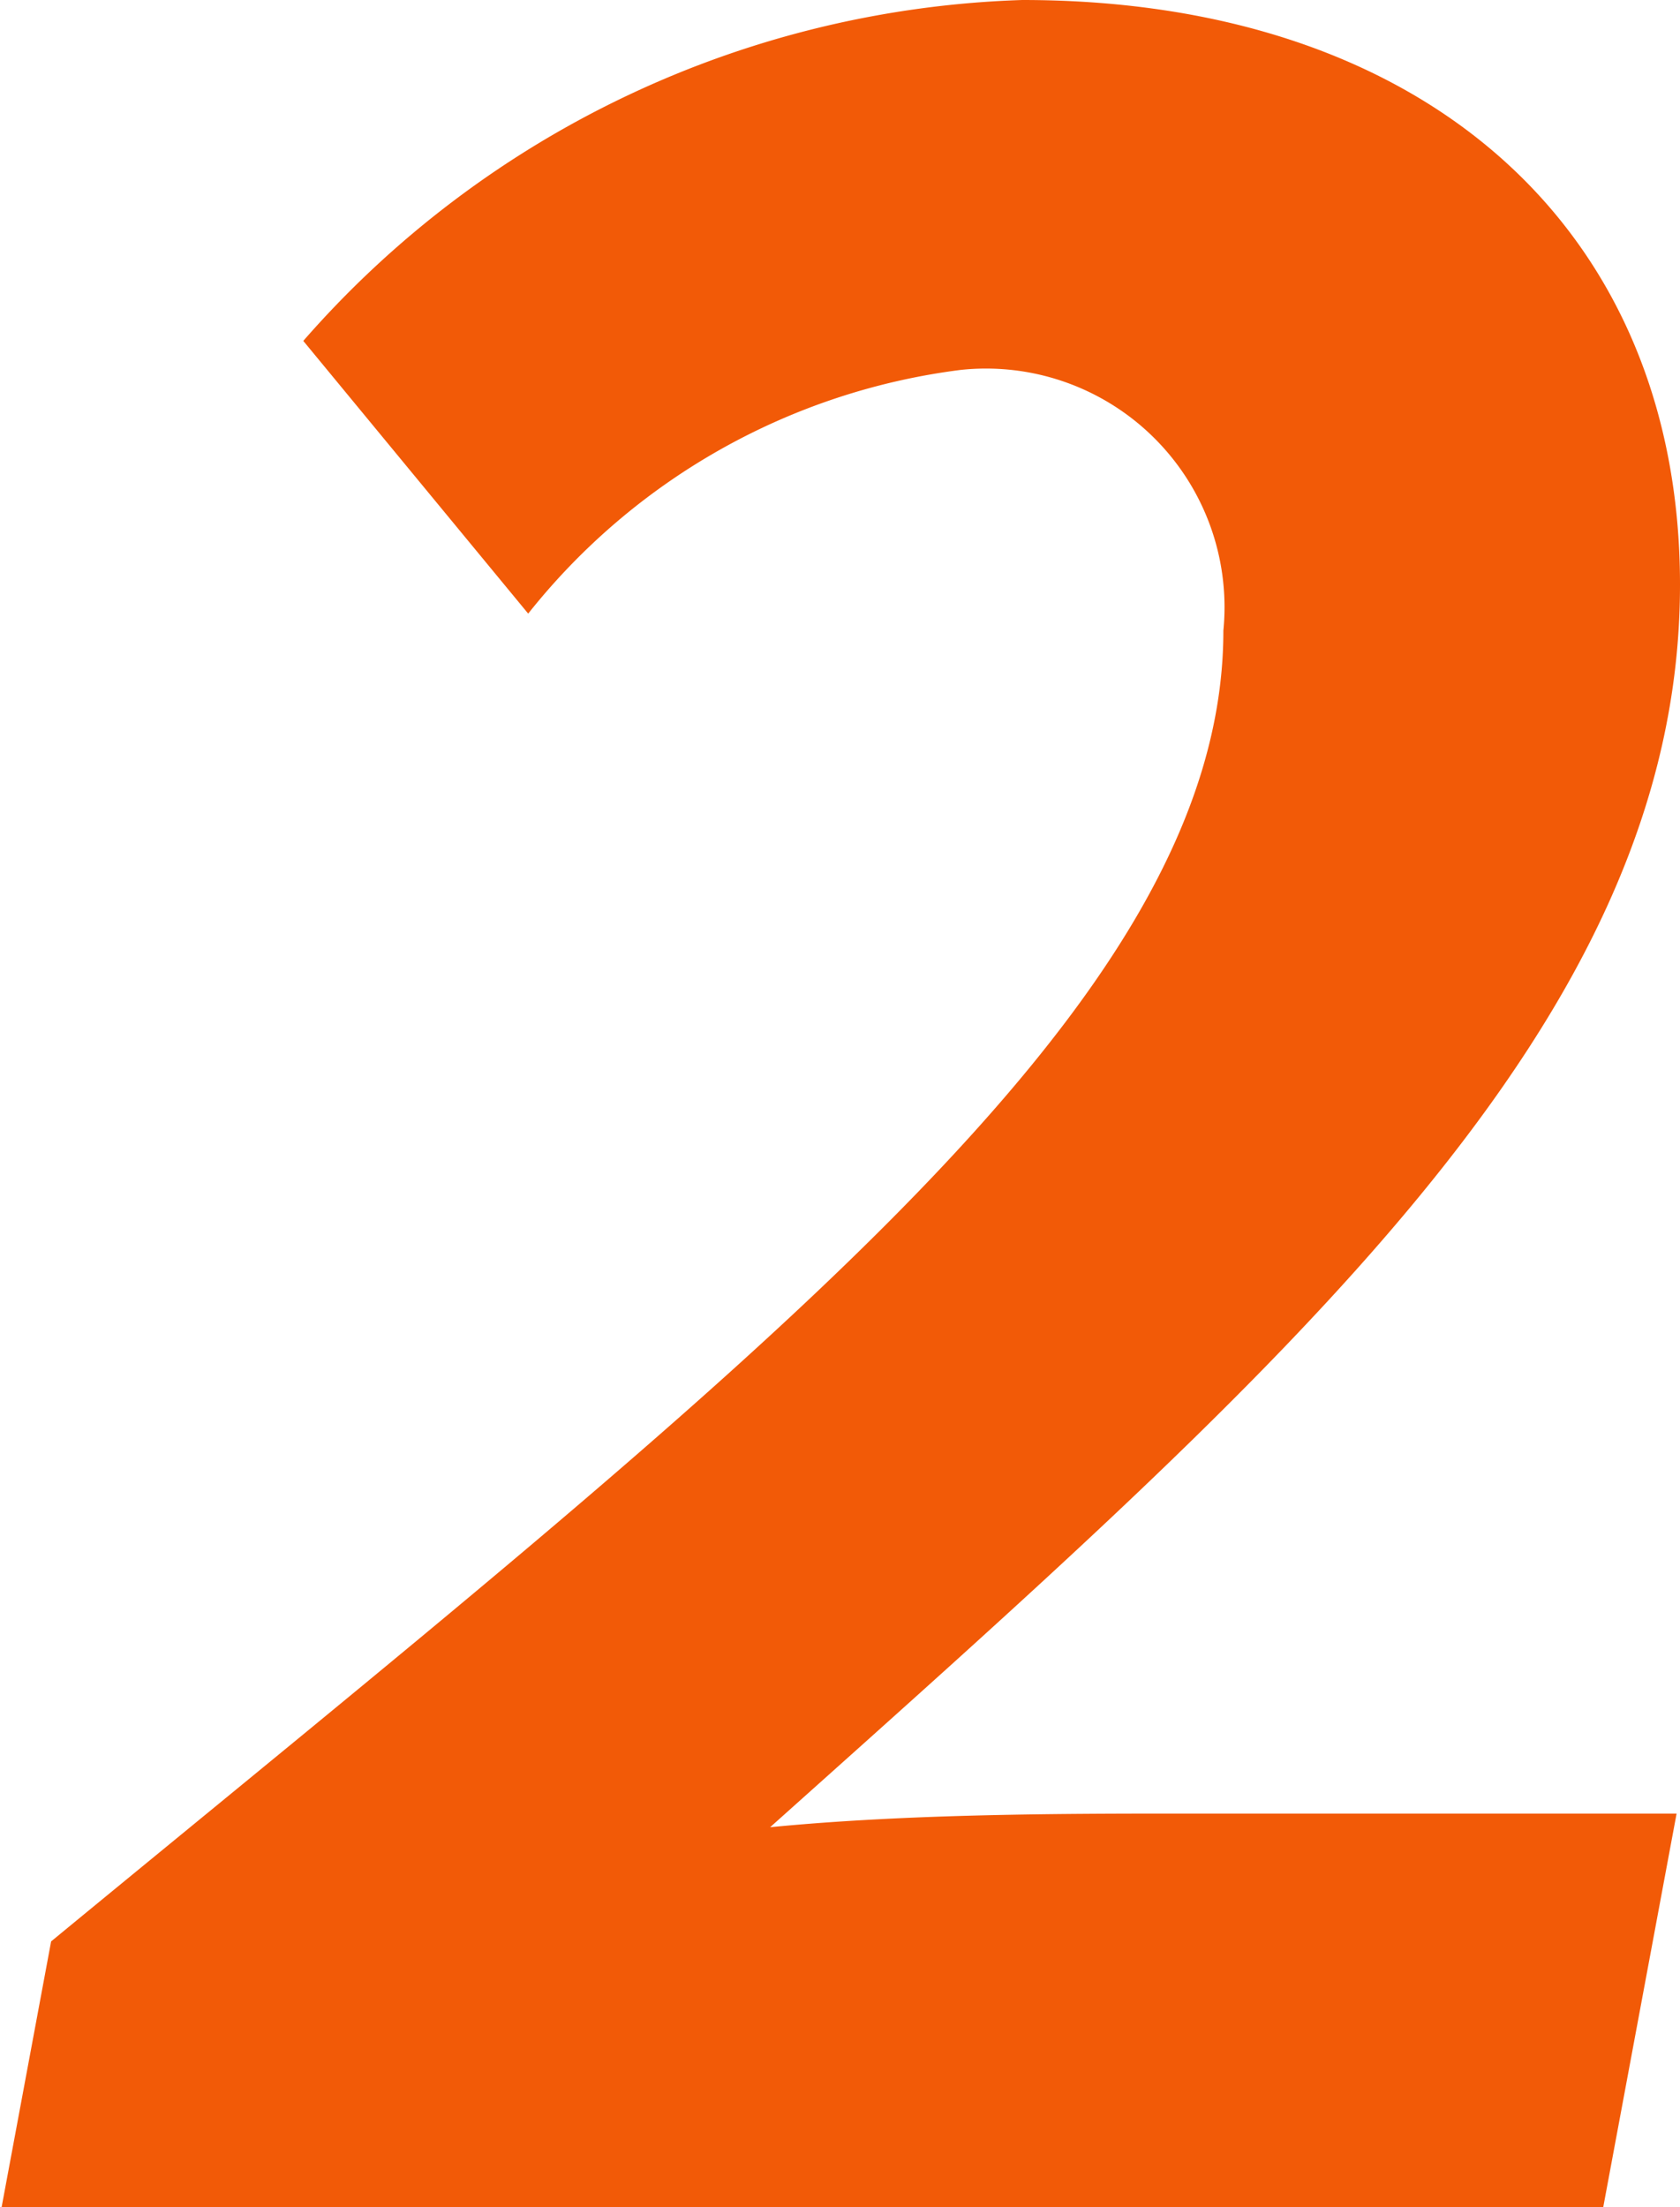 <svg xmlns="http://www.w3.org/2000/svg" viewBox="0 0 9.86 12.95"><defs><style>.cls-1{fill:#f25a07;}</style></defs><g id="图层_2" data-name="图层 2"><g id="图层_1-2" data-name="图层 1"><path class="cls-1" d="M.3,11.39C4.42,8,7.18,5.9,7.18,3.7A1.4,1.4,0,0,0,5.64,2.17,3.86,3.86,0,0,0,3.1,3.6L1.78,2A5.85,5.85,0,0,1,6,0C8.38,0,9.86,1.36,9.86,3.43,9.86,6,7.56,8,4.52,10.72c.82-.08,1.73-.08,2.46-.08H9.84L9.4,13H0Z"/></g></g></svg>